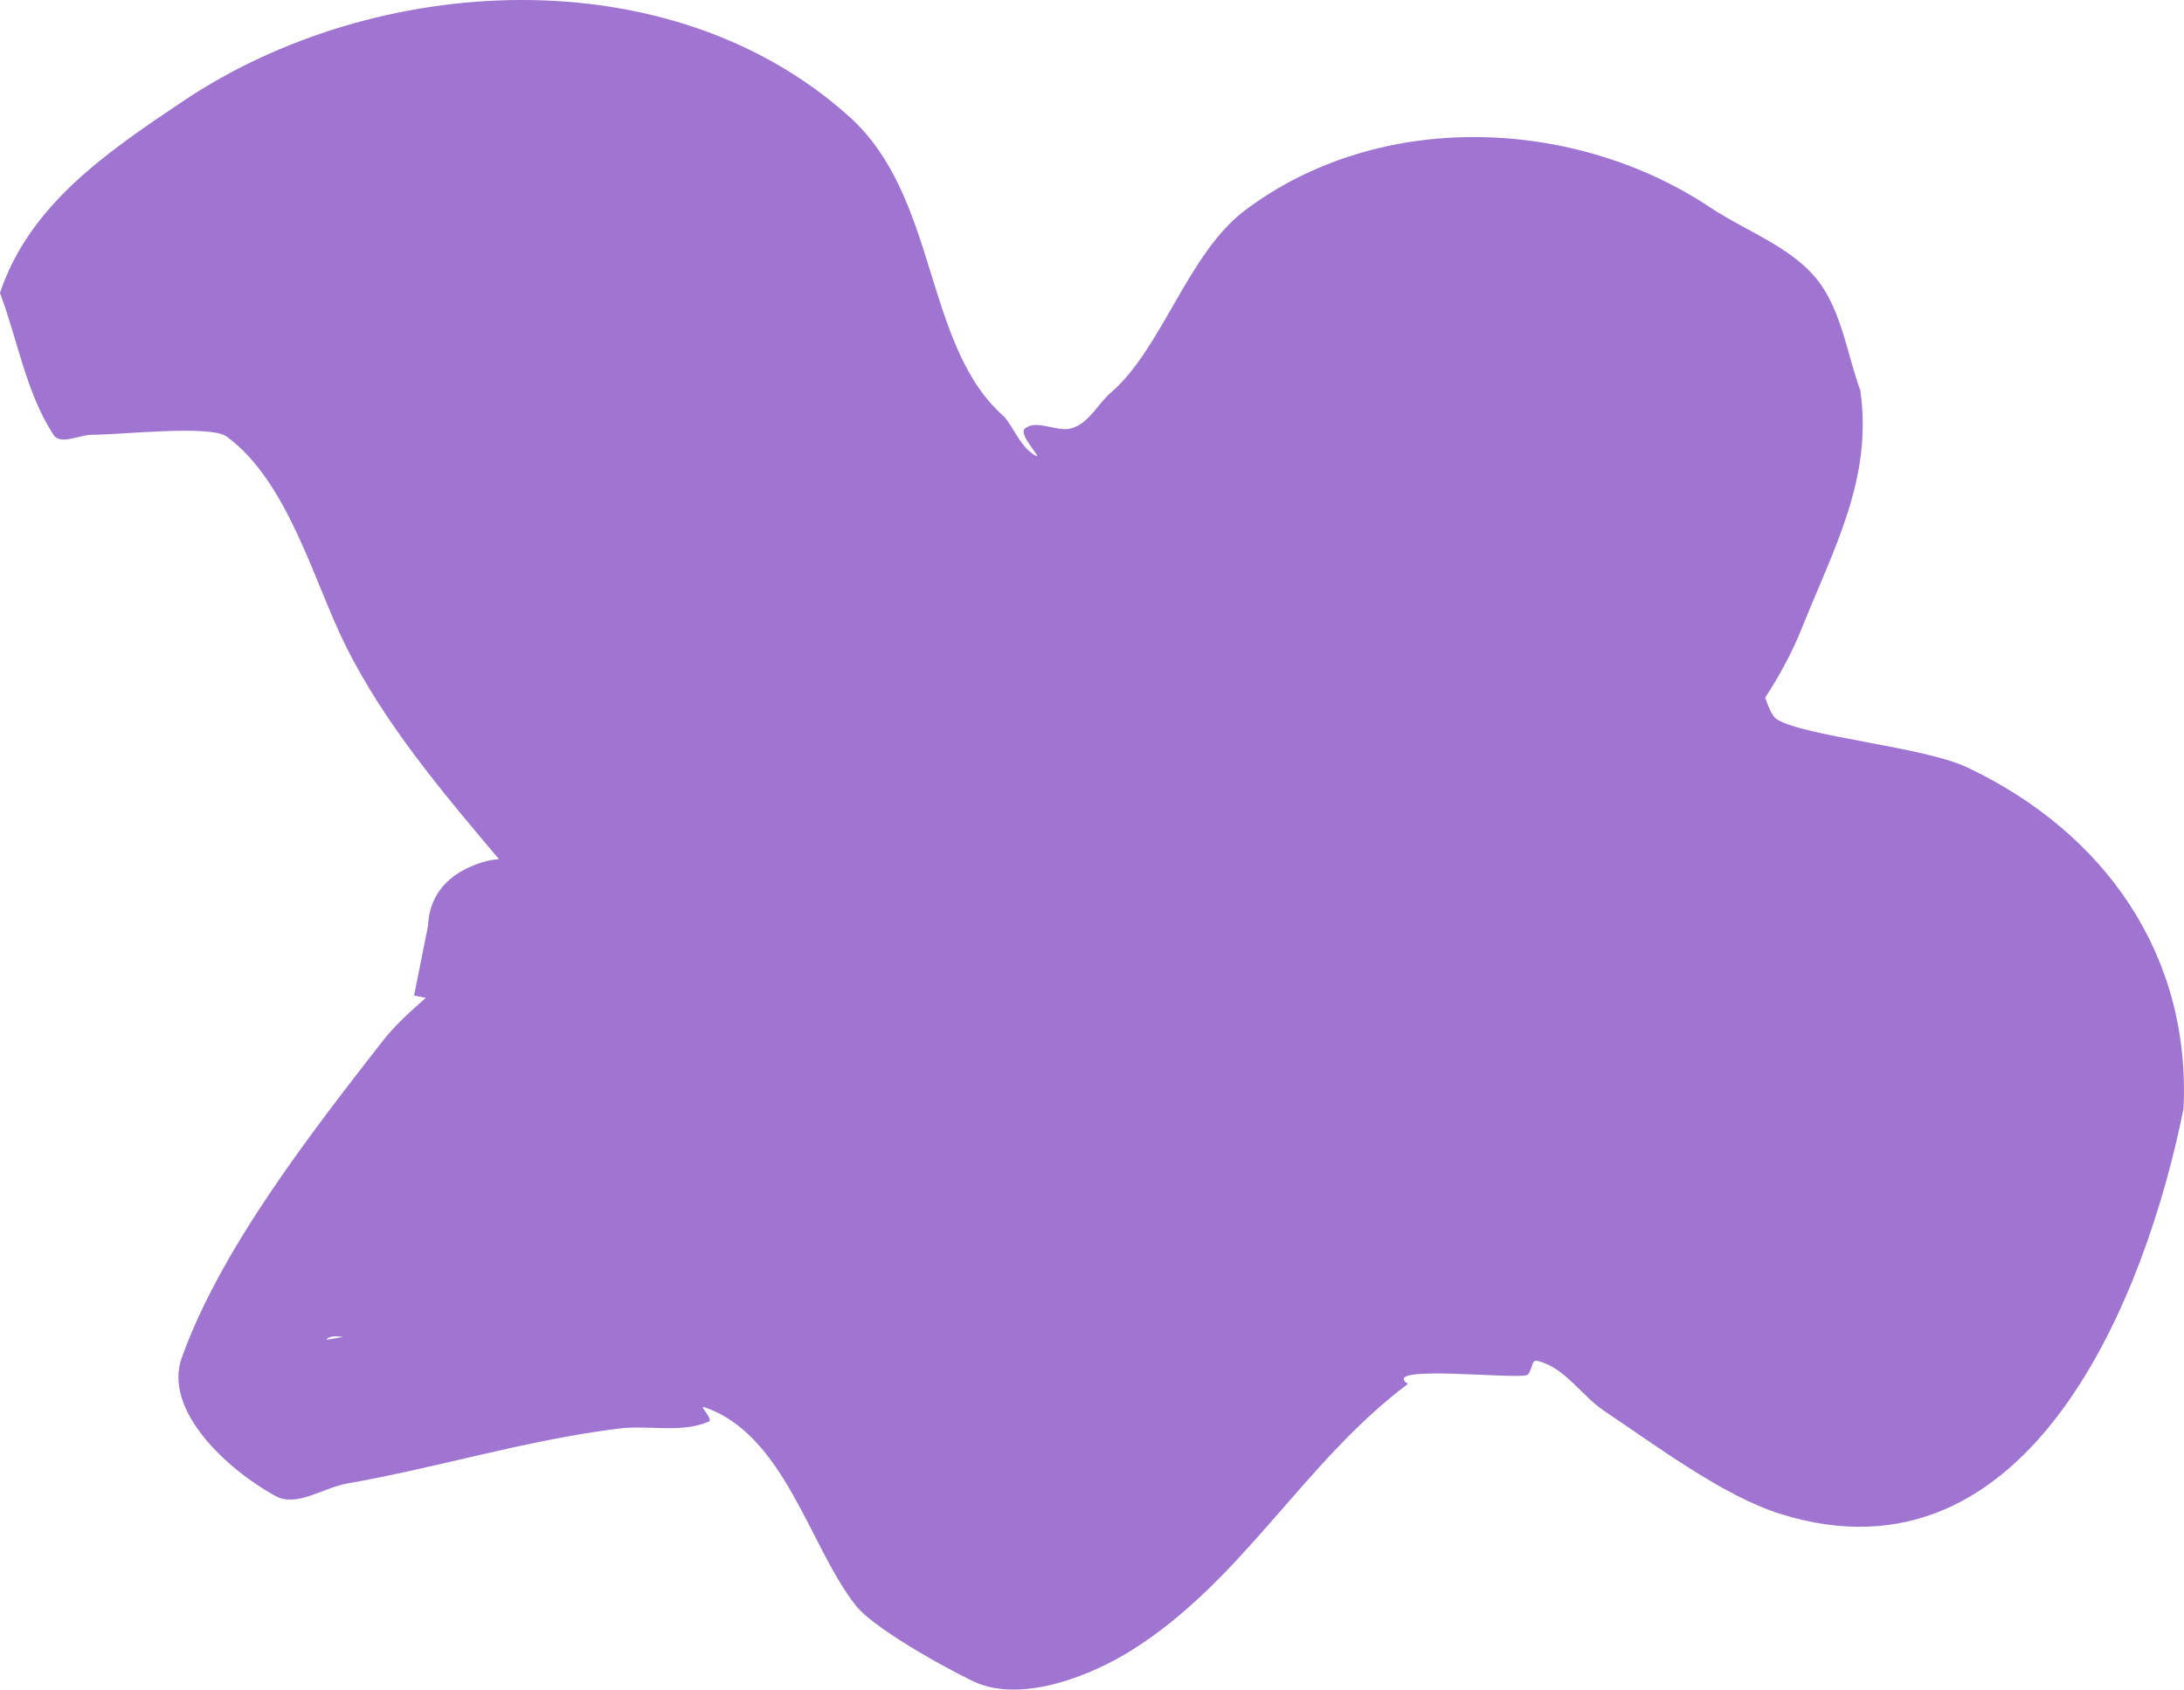 <svg version="1.1" xmlns="http://www.w3.org/2000/svg" xmlns:xlink="http://www.w3.org/1999/xlink" width="75.199" height="58.19" viewBox="0,0,75.199,58.19"><g transform="translate(-204.26,-146.593)"><g data-paper-data="{&quot;isPaintingLayer&quot;:true}" fill="#a074d1" fill-rule="nonzero" stroke="none" stroke-width="0.5" stroke-linecap="butt" stroke-linejoin="miter" stroke-miterlimit="10" stroke-dasharray="" stroke-dashoffset="0" font-family="none" font-weight="none" font-size="none" text-anchor="none" style="mix-blend-mode: normal"><path d="M218.518,180.879l0.48,-2.401c0.029,-0.701 0.334,-1.551 1.483,-2.047c0.061,-0.027 0.123,-0.052 0.187,-0.075c0.277,-0.102 0.534,-0.157 0.771,-0.175c-1.937,-2.298 -3.923,-4.638 -5.269,-7.332c-1.105,-2.213 -1.979,-5.662 -4.104,-7.22c-0.565,-0.414 -3.632,-0.062 -4.638,-0.062c-0.443,0 -1.087,0.371 -1.328,0c-0.947,-1.459 -1.227,-3.256 -1.841,-4.884c1.017,-3.052 3.713,-4.865 6.295,-6.6c6.628,-4.452 16.774,-5.032 22.952,0.531c3.091,2.783 2.543,7.916 5.345,10.342c0.354,0.443 0.566,1.053 1.062,1.328c0.293,0.162 -0.626,-0.736 -0.359,-0.938c0.423,-0.321 1.08,0.138 1.593,0c0.594,-0.16 0.903,-0.835 1.369,-1.237c1.75,-1.508 2.644,-4.784 4.596,-6.26c4.634,-3.501 11.364,-3.221 16.031,-0.113c1.323,0.881 3.021,1.43 3.884,2.764c0.681,1.054 0.858,2.36 1.287,3.539c0.434,3.035 -0.913,5.434 -2.012,8.185c-0.335,0.839 -0.771,1.641 -1.266,2.4c0.111,0.271 0.213,0.624 0.414,0.747c0.97,0.593 5.05,0.941 6.552,1.654c4.753,2.254 7.7,6.485 7.44,11.754c-1.27,6.349 -5.244,16.649 -13.868,13.958c-1.983,-0.619 -4.303,-2.367 -6.065,-3.542c-0.808,-0.539 -1.388,-1.538 -2.338,-1.737c-0.201,-0.042 -0.158,0.455 -0.359,0.5c-0.568,0.128 -5.071,-0.377 -4.076,0.297c-3.588,2.691 -5.672,6.764 -9.507,9.171c-1.364,0.856 -3.643,1.774 -5.269,1.153c-0.499,-0.19 -3.512,-1.793 -4.217,-2.672c-1.601,-1.996 -2.453,-5.923 -5.248,-6.855c-0.167,-0.056 0.334,0.43 0.172,0.5c-0.964,0.417 -2.101,0.105 -3.142,0.246c-3.156,0.395 -6.184,1.339 -9.319,1.889c-0.821,0.144 -1.733,0.83 -2.463,0.428c-1.681,-0.923 -3.87,-2.96 -3.223,-4.765c1.343,-3.751 4.445,-7.729 6.902,-10.887c0.403,-0.518 0.938,-1.014 1.499,-1.503zM215.497,192.736c0.202,-0.034 0.401,-0.068 0.593,-0.101c-0.235,-0.015 -0.482,-0.06 -0.593,0.101z"/></g></g></svg>